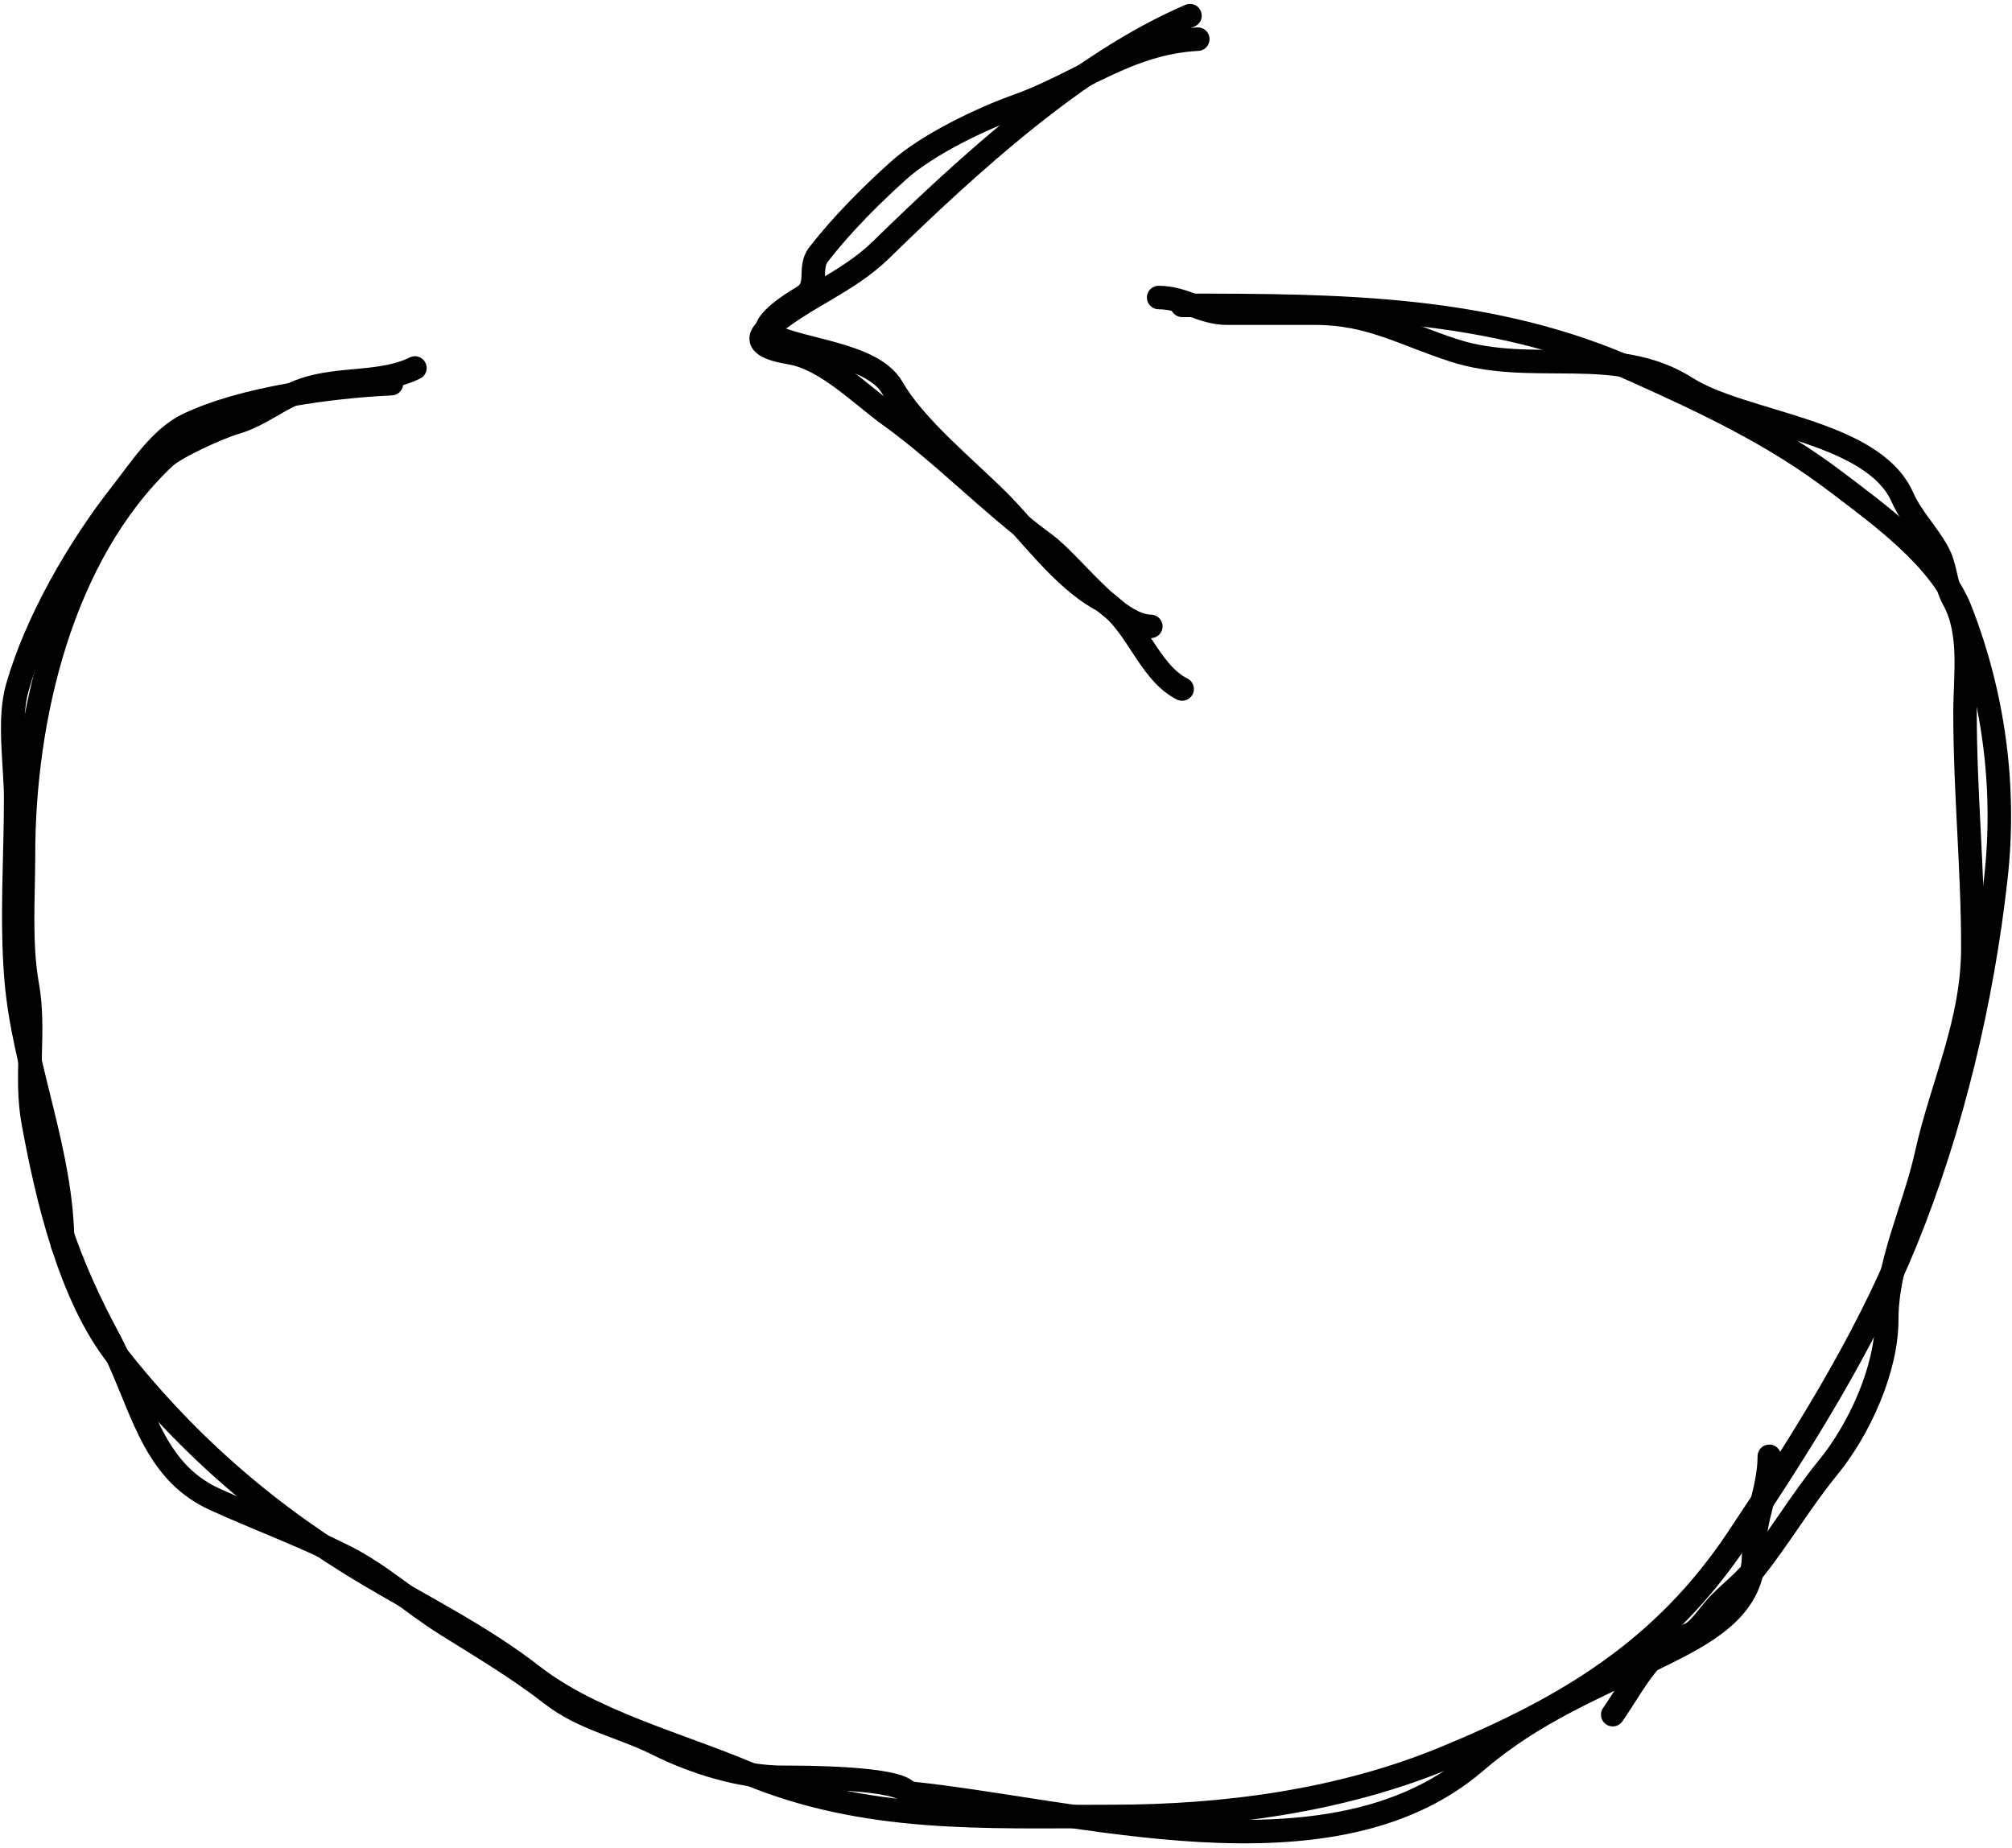 <svg width="257" height="236" viewBox="0 0 257 236" fill="none" xmlns="http://www.w3.org/2000/svg">
<path d="M152 2C137.729 8.116 123.58 21.135 112.5 31.944C108.16 36.178 102.377 38.109 98 42C95.942 43.829 98.356 44.624 100.944 45.056C105.47 45.81 109.986 50.43 113.556 53C120.617 58.084 126.466 64.327 133.444 69.444C136.99 72.044 142.557 80 147 80" stroke="black" stroke-width="3" stroke-linecap="round"/>
<path d="M151 39C171.098 39 190.493 39.086 208.944 47.389C218.012 51.469 226.592 55.499 234.556 61.556C239.984 65.684 247.842 71.307 250.444 78C254.634 88.774 256.24 100.455 254.944 112.111C253.216 127.665 249.347 144.011 243.444 158.5C238.04 171.767 229.96 184.505 222 196.444C212.492 210.707 200.231 218.078 184.5 224.556C171.213 230.027 156.375 232 142 232C125.721 232 110.518 232.78 95.278 226.389C86.527 222.719 75.552 219.873 68 214C61.581 209.007 54.214 205.354 47.222 201.222C34.569 193.745 24.098 184.729 15 173.222C8.912 165.522 5.957 152.766 4.222 143.222C3.188 137.531 4.522 131.614 3.5 125.889C2.533 120.476 3 114.705 3 109.222C3 91.731 7.831 70.882 21 58.444C22.466 57.06 28.091 54.545 30 54C33.215 53.081 35.7 50.843 38.778 49.778C43.352 48.194 48.837 49.082 53 47" stroke="black" stroke-width="3" stroke-linecap="round"/>
<path d="M153 5C144.016 5.473 137.867 10.69 130 13.5C125.412 15.139 118.483 18.443 114.778 21.778C111.317 24.893 107.638 28.537 104.556 32.5C103.149 34.309 104.83 36.637 102.444 38C101.031 38.808 96.46 41.785 98.444 42.778C102.617 44.864 111.49 45.164 114 49.556C116.853 54.548 123.436 59.88 127.556 64C131.421 67.865 135.644 73.802 140.5 76.5C145.086 79.048 146.527 85.764 151 88" stroke="black" stroke-width="3" stroke-linecap="round"/>
<path d="M50 49C42.214 49.371 31.152 50.834 24 54.222C20.472 55.894 17.837 60.066 15.444 63.111C10.053 69.972 4.626 79.365 2.222 87.778C1.019 91.99 2 97.61 2 102C2 109.621 1.423 117.469 2.056 125.056C3.009 136.503 8 147.286 8 159" stroke="black" stroke-width="3" stroke-linecap="round"/>
<path d="M5 142C5 151.774 9.185 162.233 13.778 170.778C18.09 178.801 19.072 187.694 27.444 191.5C33.02 194.034 38.551 196.053 44 198.778C48.664 201.11 52.557 204.723 57 207.5C61.552 210.345 66.227 213.121 70.5 216.444C74.558 219.6 79.397 220.476 84 222.778C88.771 225.163 94.789 227 100 227C102.397 227 114.998 226.996 116 229" stroke="black" stroke-width="3" stroke-linecap="round"/>
<path d="M116 229C137.481 231.148 169.967 240.894 188.444 225.056C196.141 218.458 203.598 215.701 213 211C218.552 208.224 224 205.026 224 198.5C224 193.93 226 190.291 226 186" stroke="black" stroke-width="3" stroke-linecap="round"/>
<path d="M148 38C151.286 38 153.453 40 156.778 40C160.519 40 164.259 40 168 40C175.026 40 179.255 42.681 185.778 44.778C195.736 47.979 206.395 43.797 215.444 49.556C222.642 54.136 239.176 54.895 243 63.5C244.172 66.136 246.12 68.016 247.5 70.5C248.578 72.441 248.454 74.617 249.5 76.5C251.89 80.802 251 86.177 251 91C251 101.2 252 110.955 252 121C252 130.68 248.088 138.356 246.056 147.5C244.507 154.47 241 161.385 241 168.556C241 174.884 237.494 182.562 233.5 187.444C230.064 191.644 227.249 196.438 224 200.5C222.552 202.31 220.495 203.746 218.944 205.556C218.198 206.427 216.848 208.393 215.778 208.778C210.683 210.612 209.354 214.097 206 219" stroke="black" stroke-width="3" stroke-linecap="round"/>
</svg>
